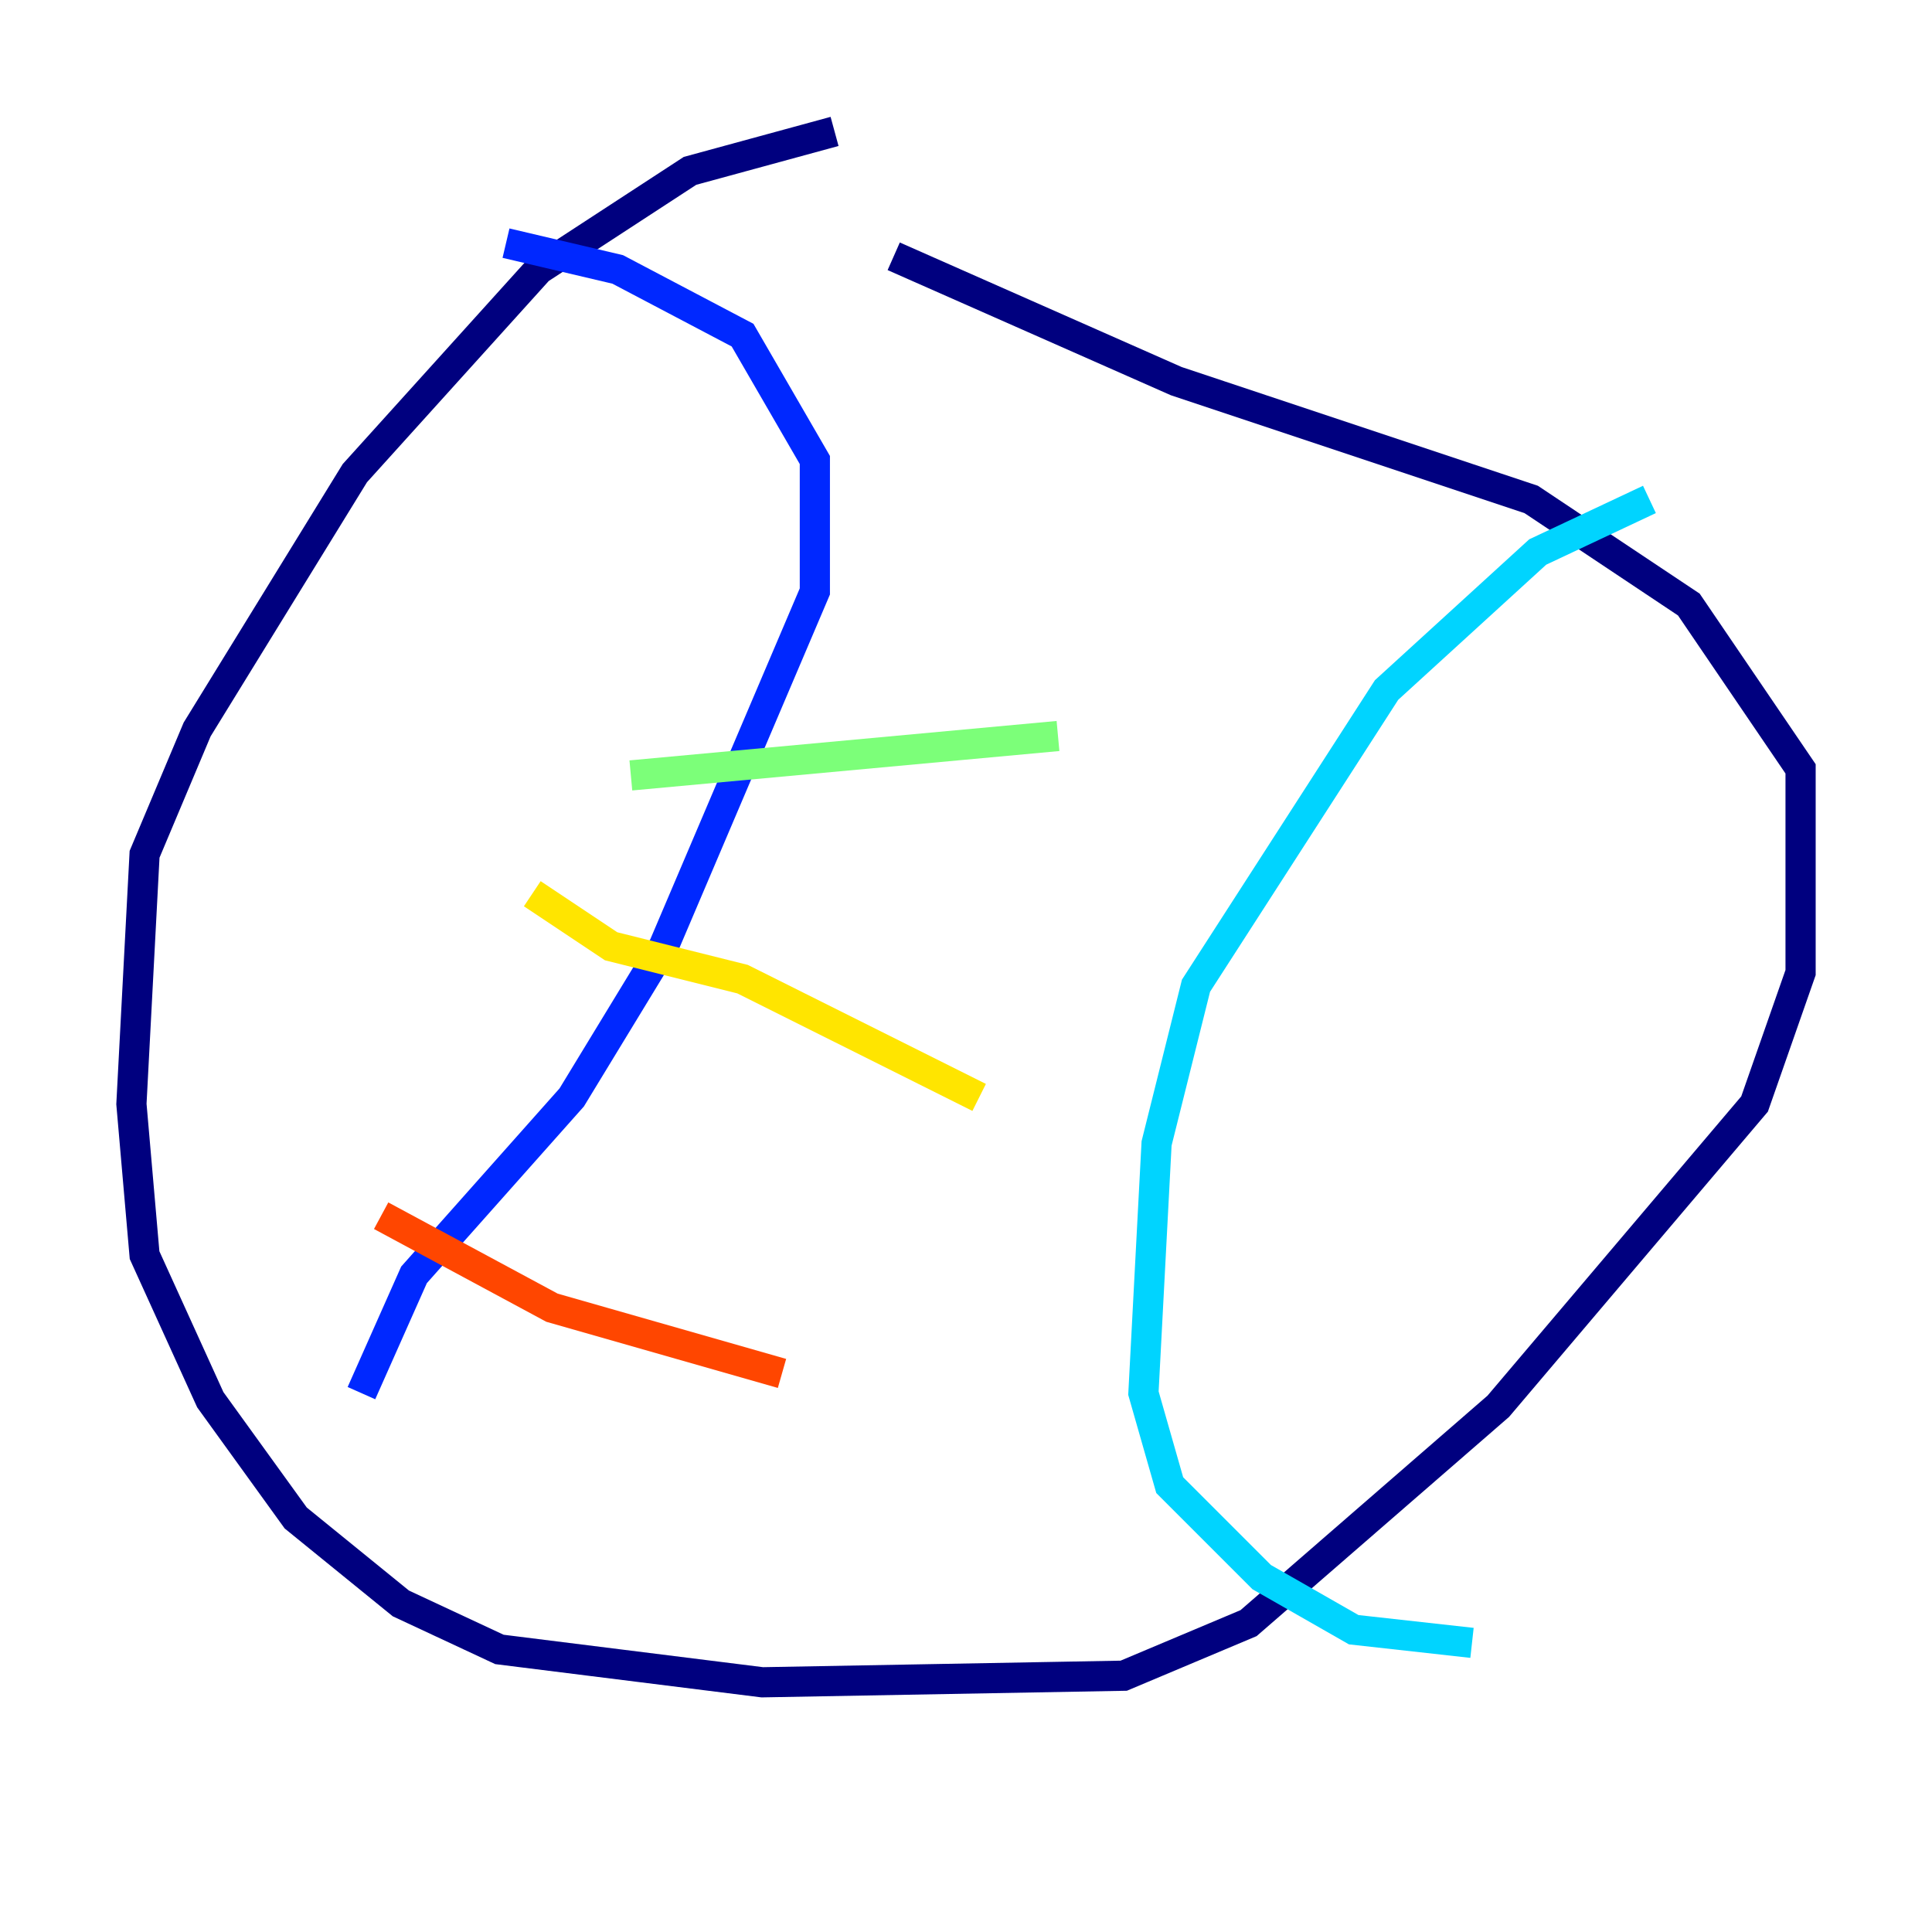 <?xml version="1.0" encoding="utf-8" ?>
<svg baseProfile="tiny" height="128" version="1.2" viewBox="0,0,128,128" width="128" xmlns="http://www.w3.org/2000/svg" xmlns:ev="http://www.w3.org/2001/xml-events" xmlns:xlink="http://www.w3.org/1999/xlink"><defs /><polyline fill="none" points="55.292,8.707 45.714,11.32 35.701,17.85 23.51,31.347 13.061,48.327 9.578,56.599 8.707,73.143 9.578,83.156 13.932,92.735 19.592,100.571 26.558,106.231 33.088,109.279 50.503,111.456 74.449,111.02 82.721,107.537 99.265,93.17 116.245,73.143 119.293,64.435 119.293,50.939 111.891,40.054 101.442,33.088 77.932,25.252 59.211,16.98" stroke="#00007f" stroke-width="2" /><polyline fill="none" points="33.524,16.109 40.925,17.85 49.197,22.204 53.986,30.476 53.986,39.184 43.973,62.694 37.878,72.707 27.429,84.463 23.946,92.299" stroke="#0028ff" stroke-width="2" /><polyline fill="none" points="109.279,33.088 101.878,36.571 91.864,45.714 79.238,65.306 76.626,75.755 75.755,92.299 77.497,98.395 83.592,104.49 89.687,107.973 97.524,108.844" stroke="#00d4ff" stroke-width="2" /><polyline fill="none" points="41.796,51.374 70.095,48.762" stroke="#7cff79" stroke-width="2" /><polyline fill="none" points="35.265,59.211 40.49,62.694 49.197,64.871 64.871,72.707" stroke="#ffe500" stroke-width="2" /><polyline fill="none" points="25.252,80.544 36.571,86.639 51.809,90.993" stroke="#ff4600" stroke-width="2" /><polyline fill="none" points="77.932,56.163 77.932,56.163" stroke="#7f0000" stroke-width="2" /></svg>